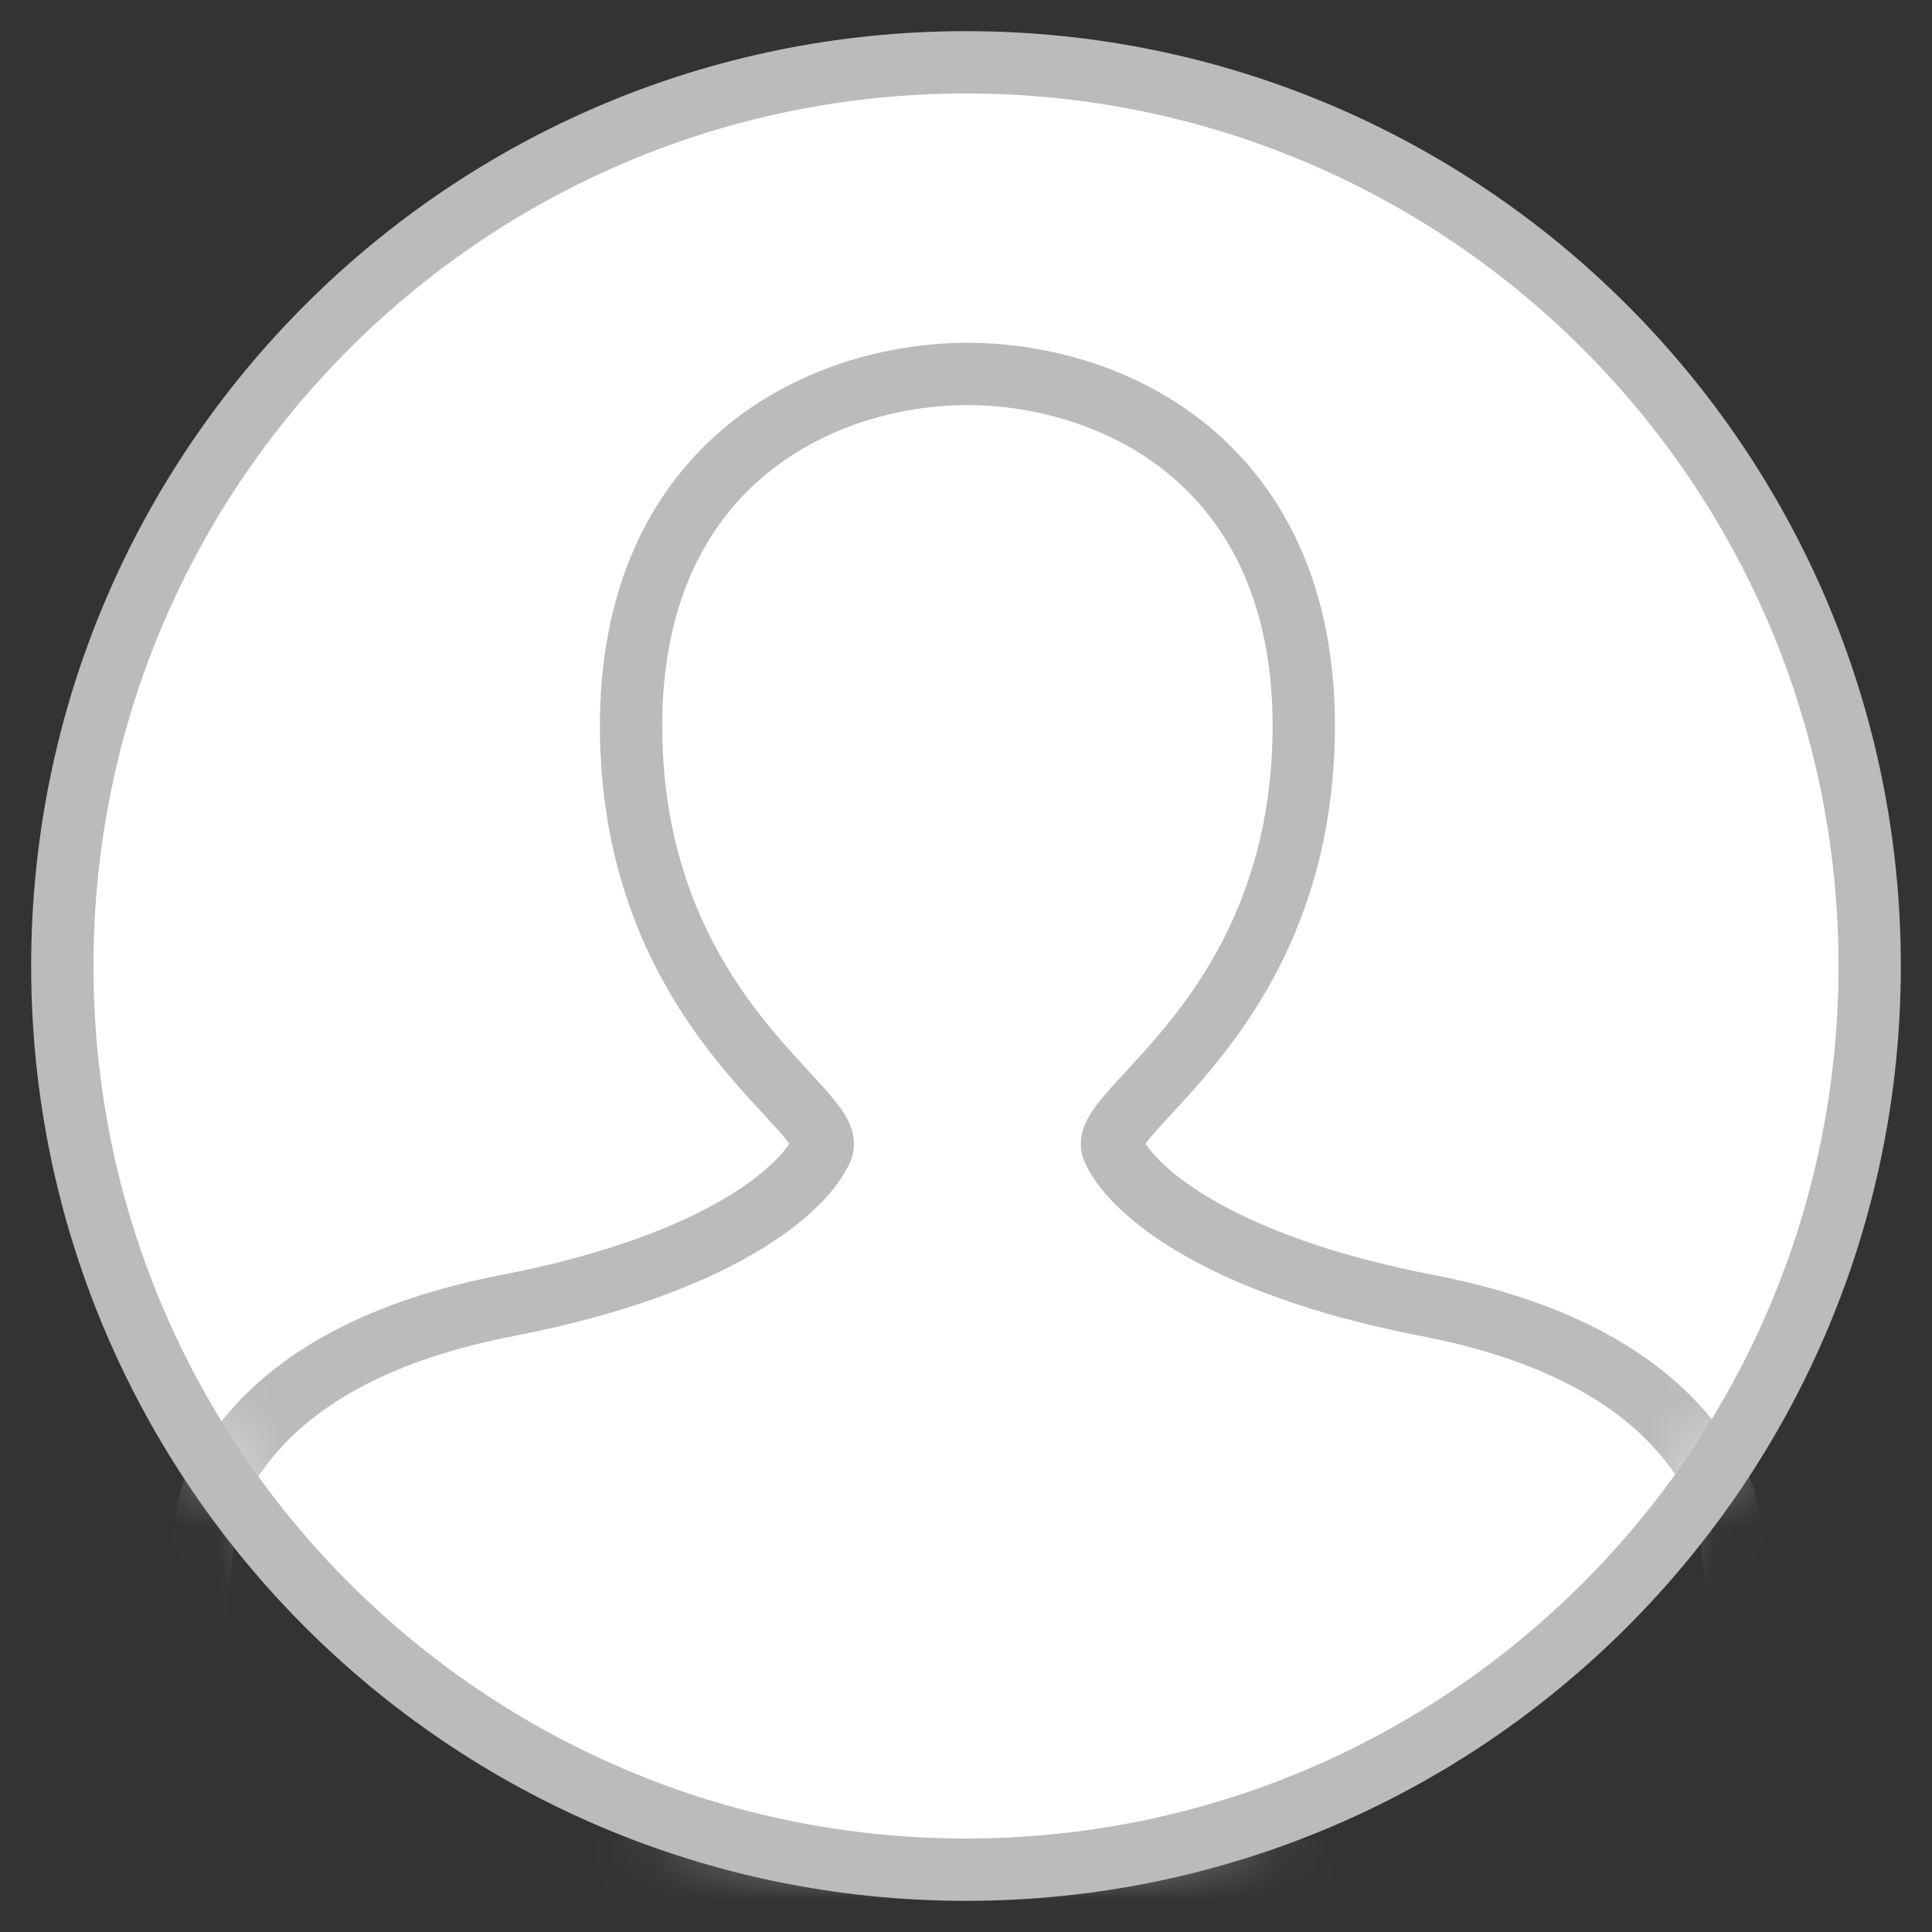 <svg xmlns="http://www.w3.org/2000/svg" xmlns:xlink="http://www.w3.org/1999/xlink" width="30" height="30" viewBox="0 0 31 31"><rect x="0" y="0" width="31" height="31" fill="#333333" stroke="none"/><defs><path id="a" d="M14.5 29C6.492 29 0 22.508 0 14.5S6.492 0 14.5 0 29 6.492 29 14.5 22.508 29 14.5 29z"/></defs><g fill="none" fill-rule="evenodd" transform="translate(1 1)"><mask id="b" fill="#fff"><use xlink:href="#a"/></mask><use fill="#FFF" fill-rule="nonzero" stroke="#BBB" xlink:href="#a"/><path stroke="#BBB" d="M14.532 5c2.401.007 5.511 1.51 5.384 5.907-.127 4.408-3.314 5.92-3.06 6.524.255.604 1.565 1.843 5.054 2.518 3.489.676 4.345 2.322 4.69 2.937.232.41.373 2.448.423 6.114h-25c.05-3.666.191-5.704.422-6.114.347-.615 1.203-2.261 4.691-2.937 3.489-.675 4.799-1.914 5.053-2.518.255-.605-2.932-2.116-3.06-6.524C9.004 6.499 12.13 5 14.533 5z" mask="url(#b)"/></g></svg>
